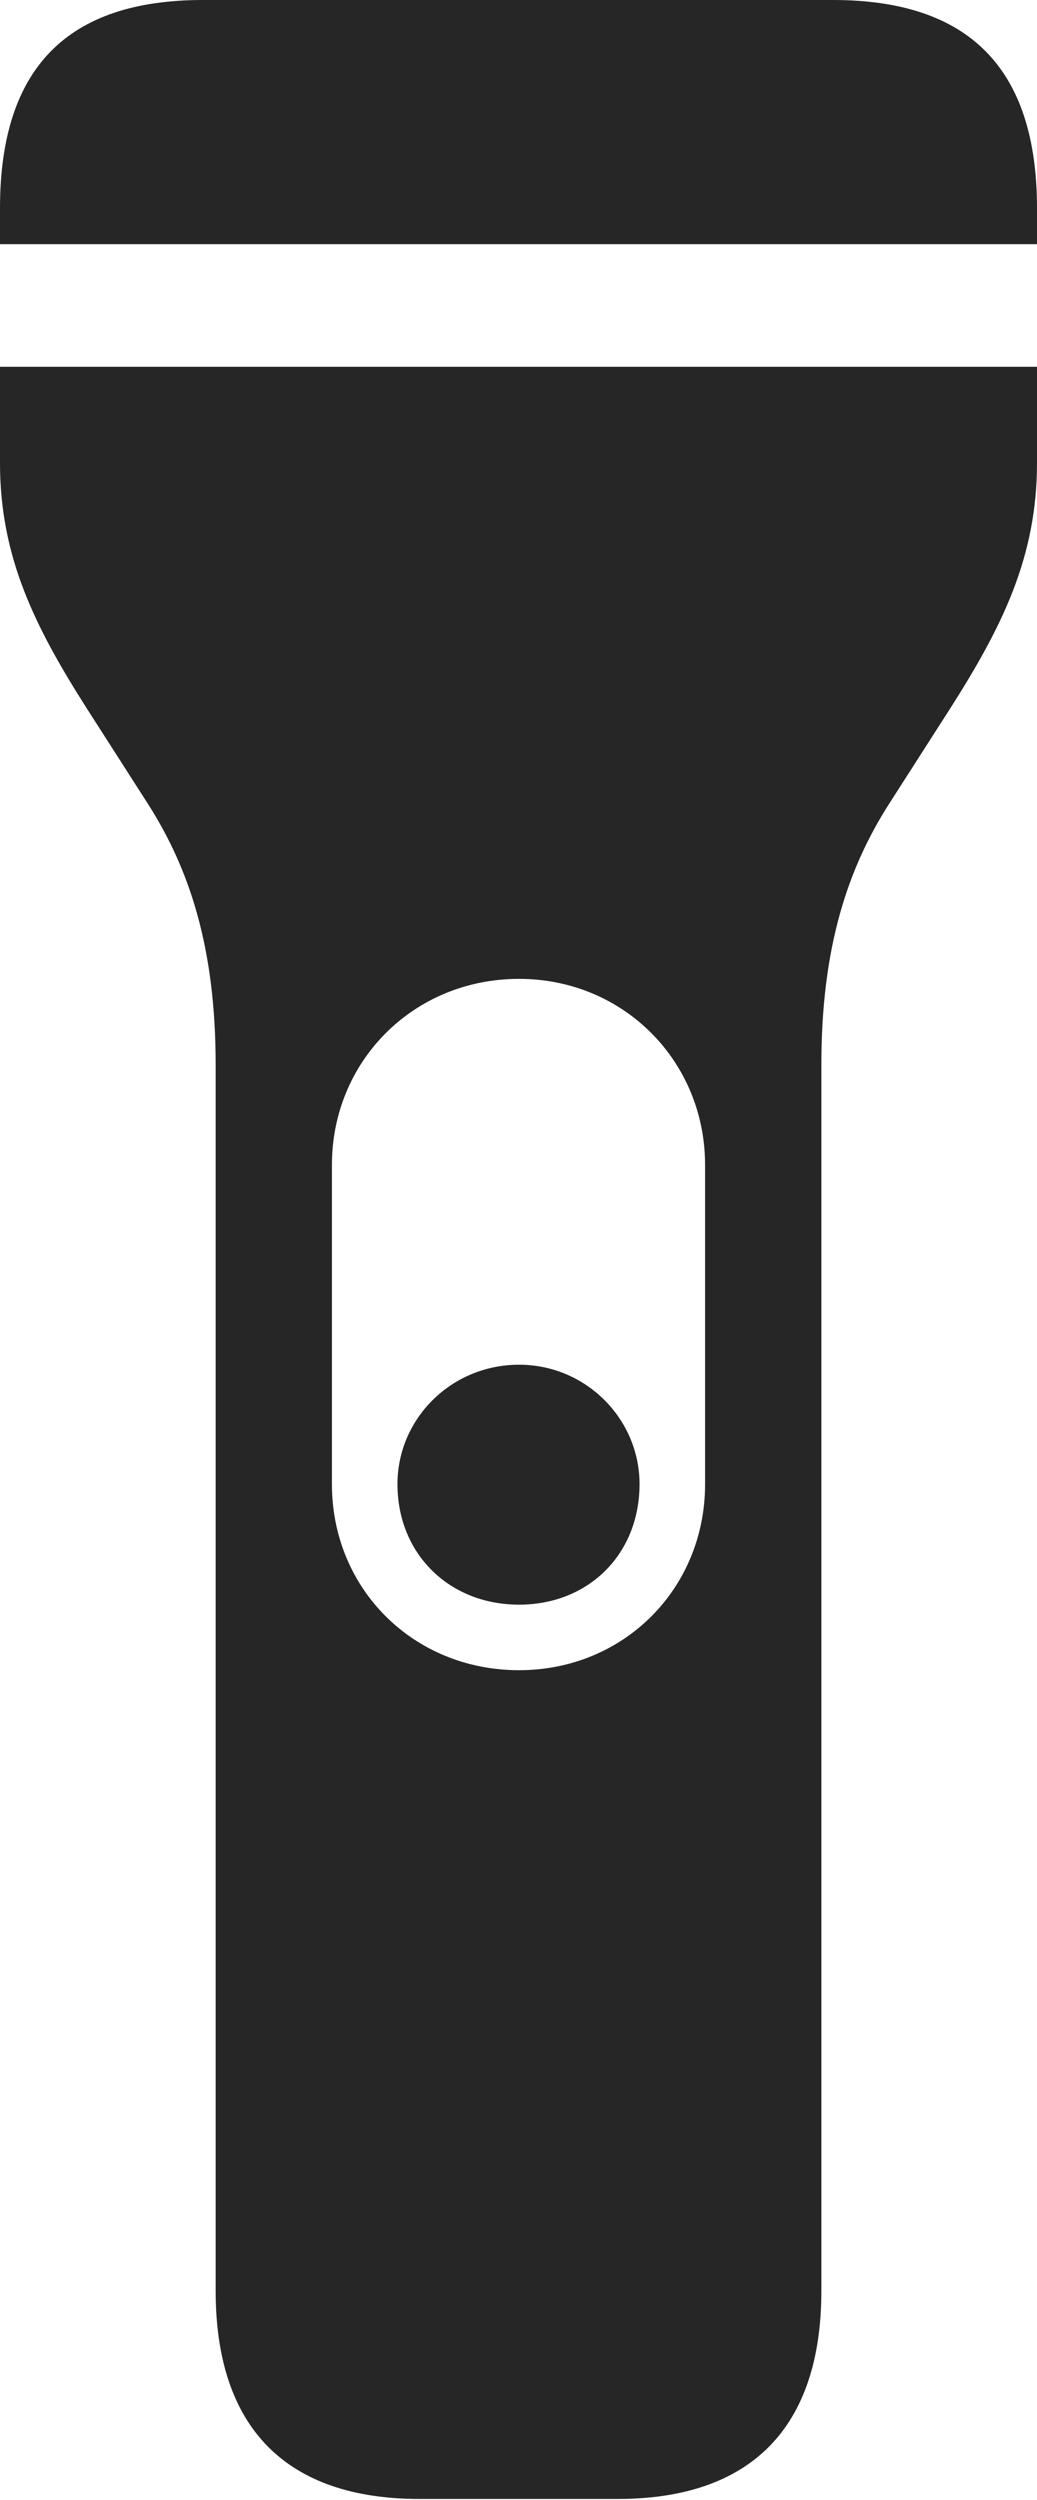 <?xml version="1.0" encoding="UTF-8"?>
<!--Generator: Apple Native CoreSVG 232.5-->
<!DOCTYPE svg
PUBLIC "-//W3C//DTD SVG 1.1//EN"
       "http://www.w3.org/Graphics/SVG/1.1/DTD/svg11.dtd">
<svg version="1.1" xmlns="http://www.w3.org/2000/svg" xmlns:xlink="http://www.w3.org/1999/xlink" width="47.9" height="115.479">
 <g>
  <rect height="115.479" opacity="0" width="47.9" x="0" y="0"/>
  <path d="M0 11.279L47.9 11.279L47.9 9.619C47.9 3.125 44.727 0 38.477 0L9.375 0C3.125 0 0 3.125 0 9.619ZM19.385 115.43L28.516 115.43C34.668 115.43 37.94 112.158 37.94 105.811L37.94 49.17C37.94 43.75 39.16 40.088 41.113 37.06L43.897 32.715C46.289 28.955 47.9 25.732 47.9 21.387L47.9 16.943L0 16.943L0 21.387C0 25.732 1.611 28.955 4.004 32.715L6.787 37.06C8.74 40.088 9.961 43.75 9.961 49.17L9.961 105.811C9.961 112.158 13.232 115.43 19.385 115.43ZM15.332 53.809C15.332 49.023 19.092 45.215 23.975 45.215C28.809 45.215 32.568 49.023 32.568 53.809L32.568 68.555C32.568 73.389 28.809 77.148 23.975 77.148C19.092 77.148 15.332 73.389 15.332 68.555ZM23.975 74.121C27.197 74.121 29.541 71.777 29.541 68.555C29.541 65.527 27.051 63.037 23.975 63.037C20.85 63.037 18.359 65.527 18.359 68.555C18.359 71.777 20.752 74.121 23.975 74.121Z" fill="#000000" fill-opacity="0.85"/>
 </g>
</svg>
